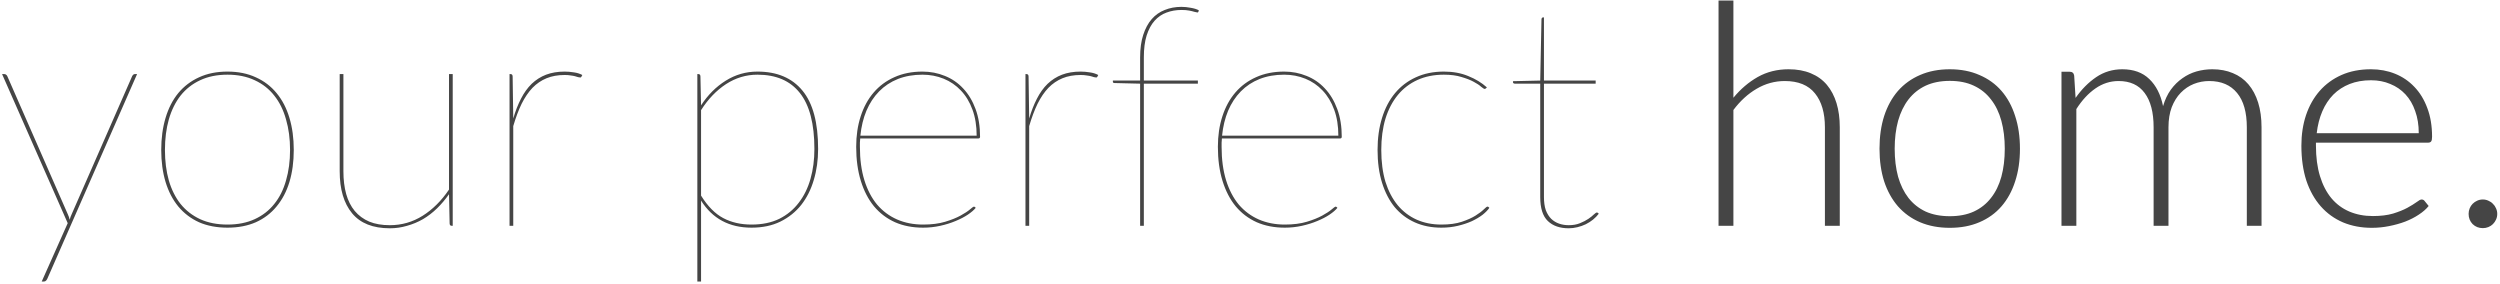 <svg width="775" height="88" viewBox="0 0 775 88" fill="none" xmlns="http://www.w3.org/2000/svg">
<path d="M42.496 22.96L14.752 86.224C14.656 86.48 14.512 86.72 14.32 86.944C14.128 87.168 13.888 87.28 13.6 87.28H12.928L20.992 69.184L0.64 22.96H1.312C1.568 22.96 1.776 23.04 1.936 23.2C2.096 23.328 2.208 23.472 2.272 23.632L20.992 66.352C21.248 66.896 21.456 67.488 21.616 68.128C21.68 67.84 21.76 67.552 21.856 67.264C21.984 66.944 22.112 66.64 22.24 66.352L40.96 23.632C41.184 23.184 41.472 22.96 41.824 22.96H42.496ZM70.525 22.192C73.821 22.192 76.749 22.784 79.309 23.968C81.869 25.12 84.013 26.752 85.741 28.864C87.501 30.976 88.829 33.536 89.725 36.544C90.621 39.52 91.069 42.832 91.069 46.48C91.069 50.128 90.621 53.44 89.725 56.416C88.829 59.36 87.501 61.888 85.741 64C84.013 66.112 81.869 67.744 79.309 68.896C76.749 70.016 73.821 70.576 70.525 70.576C67.197 70.576 64.253 70.016 61.693 68.896C59.165 67.744 57.021 66.112 55.261 64C53.533 61.888 52.221 59.36 51.325 56.416C50.429 53.44 49.981 50.128 49.981 46.48C49.981 42.832 50.429 39.52 51.325 36.544C52.221 33.536 53.533 30.976 55.261 28.864C57.021 26.752 59.165 25.12 61.693 23.968C64.253 22.784 67.197 22.192 70.525 22.192ZM70.525 69.616C73.725 69.616 76.541 69.056 78.973 67.936C81.405 66.816 83.421 65.248 85.021 63.232C86.653 61.216 87.869 58.784 88.669 55.936C89.501 53.088 89.917 49.936 89.917 46.48C89.917 43.024 89.501 39.872 88.669 37.024C87.869 34.144 86.653 31.68 85.021 29.632C83.421 27.584 81.405 26 78.973 24.88C76.541 23.728 73.725 23.152 70.525 23.152C67.293 23.152 64.461 23.728 62.029 24.88C59.629 26 57.613 27.584 55.981 29.632C54.381 31.68 53.165 34.144 52.333 37.024C51.533 39.872 51.133 43.024 51.133 46.48C51.133 49.936 51.533 53.088 52.333 55.936C53.165 58.784 54.381 61.216 55.981 63.232C57.613 65.248 59.629 66.816 62.029 67.936C64.461 69.056 67.293 69.616 70.525 69.616ZM140.344 22.96V70H140.056C139.608 70 139.384 69.744 139.384 69.232L139.192 60.208C138.072 61.808 136.84 63.264 135.496 64.576C134.152 65.888 132.696 67.008 131.128 67.936C129.56 68.832 127.912 69.52 126.184 70C124.456 70.512 122.68 70.768 120.856 70.768C115.608 70.768 111.704 69.216 109.144 66.112C106.584 63.008 105.304 58.672 105.304 53.104V22.96H106.456V53.104C106.456 55.728 106.744 58.08 107.32 60.16C107.896 62.208 108.776 63.952 109.96 65.392C111.176 66.832 112.68 67.936 114.472 68.704C116.264 69.44 118.392 69.808 120.856 69.808C124.536 69.808 127.928 68.832 131.032 66.88C134.136 64.928 136.856 62.224 139.192 58.768V22.96H140.344ZM159.109 36.736C159.781 34.432 160.581 32.384 161.509 30.592C162.437 28.768 163.541 27.232 164.821 25.984C166.133 24.736 167.621 23.792 169.285 23.152C170.981 22.512 172.901 22.192 175.045 22.192C175.973 22.192 176.917 22.272 177.877 22.432C178.869 22.56 179.749 22.832 180.517 23.248L180.325 23.632C180.261 23.728 180.197 23.824 180.133 23.92C180.101 23.984 180.005 24.016 179.845 24.016C179.685 24.016 179.477 23.984 179.221 23.92C178.965 23.824 178.645 23.728 178.261 23.632C177.909 23.536 177.461 23.456 176.917 23.392C176.405 23.296 175.781 23.248 175.045 23.248C172.933 23.248 171.061 23.584 169.429 24.256C167.797 24.928 166.341 25.92 165.061 27.232C163.813 28.544 162.693 30.192 161.701 32.176C160.741 34.16 159.877 36.464 159.109 39.088V70H157.957V22.96H158.245C158.693 22.96 158.917 23.216 158.917 23.728L159.109 36.736ZM217.328 60.64C219.376 63.936 221.664 66.256 224.192 67.6C226.72 68.944 229.648 69.616 232.976 69.616C236.272 69.616 239.136 69.024 241.568 67.84C244 66.624 246.016 64.96 247.616 62.848C249.248 60.736 250.464 58.256 251.264 55.408C252.064 52.56 252.464 49.488 252.464 46.192C252.464 38.384 250.96 32.592 247.952 28.816C244.976 25.04 240.592 23.152 234.8 23.152C231.312 23.152 228.064 24.128 225.056 26.08C222.08 28.032 219.504 30.72 217.328 34.144V60.64ZM217.328 32.656C219.44 29.424 221.984 26.88 224.96 25.024C227.968 23.136 231.248 22.192 234.8 22.192C240.88 22.192 245.536 24.16 248.768 28.096C252 32 253.616 38.032 253.616 46.192C253.616 49.616 253.168 52.816 252.272 55.792C251.408 58.736 250.112 61.312 248.384 63.52C246.656 65.696 244.496 67.424 241.904 68.704C239.344 69.952 236.368 70.576 232.976 70.576C226.064 70.576 220.848 67.776 217.328 62.176V87.28H216.176V22.96H216.464C216.912 22.96 217.136 23.216 217.136 23.728L217.328 32.656ZM302.763 42.064C302.763 39.024 302.331 36.336 301.467 34C300.603 31.632 299.403 29.648 297.867 28.048C296.363 26.448 294.587 25.232 292.539 24.4C290.491 23.568 288.299 23.152 285.963 23.152C283.147 23.152 280.603 23.6 278.331 24.496C276.091 25.392 274.155 26.672 272.523 28.336C270.891 30 269.579 32 268.587 34.336C267.627 36.64 267.003 39.216 266.715 42.064H302.763ZM302.475 64.432C301.931 65.104 301.115 65.808 300.027 66.544C298.971 67.248 297.707 67.904 296.235 68.512C294.795 69.12 293.211 69.616 291.483 70C289.755 70.384 287.979 70.576 286.155 70.576C282.923 70.576 280.027 70.016 277.467 68.896C274.907 67.744 272.731 66.096 270.939 63.952C269.179 61.808 267.819 59.184 266.859 56.08C265.899 52.976 265.419 49.456 265.419 45.52C265.419 42.064 265.883 38.912 266.811 36.064C267.739 33.184 269.083 30.72 270.843 28.672C272.603 26.624 274.747 25.04 277.275 23.92C279.835 22.768 282.731 22.192 285.963 22.192C288.427 22.192 290.747 22.64 292.923 23.536C295.099 24.4 296.987 25.696 298.587 27.424C300.219 29.152 301.499 31.28 302.427 33.808C303.355 36.304 303.819 39.184 303.819 42.448C303.819 42.608 303.755 42.736 303.627 42.832C303.531 42.896 303.403 42.928 303.243 42.928H266.667C266.635 43.376 266.603 43.808 266.571 44.224C266.571 44.64 266.571 45.072 266.571 45.52C266.571 49.424 267.035 52.88 267.963 55.888C268.891 58.864 270.203 61.376 271.898 63.424C273.627 65.44 275.691 66.976 278.091 68.032C280.523 69.088 283.211 69.616 286.155 69.616C288.779 69.616 291.051 69.328 292.971 68.752C294.891 68.176 296.491 67.536 297.771 66.832C299.051 66.128 300.027 65.488 300.699 64.912C301.371 64.336 301.771 64.048 301.899 64.048C302.027 64.048 302.155 64.112 302.283 64.24L302.475 64.432ZM319.047 36.736C319.719 34.432 320.519 32.384 321.447 30.592C322.375 28.768 323.479 27.232 324.759 25.984C326.071 24.736 327.559 23.792 329.223 23.152C330.919 22.512 332.839 22.192 334.983 22.192C335.911 22.192 336.855 22.272 337.815 22.432C338.807 22.56 339.687 22.832 340.455 23.248L340.263 23.632C340.199 23.728 340.135 23.824 340.071 23.92C340.039 23.984 339.943 24.016 339.783 24.016C339.623 24.016 339.415 23.984 339.159 23.92C338.903 23.824 338.583 23.728 338.199 23.632C337.847 23.536 337.399 23.456 336.855 23.392C336.343 23.296 335.719 23.248 334.983 23.248C332.871 23.248 330.999 23.584 329.367 24.256C327.735 24.928 326.279 25.92 324.999 27.232C323.751 28.544 322.631 30.192 321.639 32.176C320.679 34.16 319.815 36.464 319.047 39.088V70H317.895V22.96H318.183C318.631 22.96 318.855 23.216 318.855 23.728L319.047 36.736ZM353.439 70V25.936L345.567 25.744C345.183 25.744 344.991 25.616 344.991 25.36V24.976H353.439V17.776C353.439 15.088 353.759 12.768 354.398 10.816C355.039 8.832 355.919 7.2 357.039 5.92C358.159 4.64 359.503 3.696 361.071 3.088C362.639 2.448 364.367 2.128 366.255 2.128C367.183 2.128 368.143 2.224 369.135 2.416C370.127 2.576 370.959 2.832 371.631 3.184L371.535 3.568C371.471 3.792 371.343 3.888 371.151 3.856C370.959 3.824 370.655 3.76 370.239 3.664C369.855 3.536 369.327 3.408 368.655 3.28C368.015 3.152 367.215 3.088 366.255 3.088C364.591 3.088 363.039 3.36 361.599 3.904C360.191 4.416 358.959 5.264 357.903 6.448C356.879 7.6 356.063 9.12 355.455 11.008C354.879 12.864 354.591 15.12 354.591 17.776V24.976H371.343V25.936H354.591V70H353.439ZM414.888 42.064C414.888 39.024 414.456 36.336 413.592 34C412.728 31.632 411.528 29.648 409.992 28.048C408.488 26.448 406.712 25.232 404.664 24.4C402.616 23.568 400.424 23.152 398.088 23.152C395.272 23.152 392.728 23.6 390.456 24.496C388.216 25.392 386.28 26.672 384.648 28.336C383.016 30 381.704 32 380.712 34.336C379.752 36.64 379.128 39.216 378.84 42.064H414.888ZM414.6 64.432C414.056 65.104 413.24 65.808 412.152 66.544C411.096 67.248 409.832 67.904 408.36 68.512C406.92 69.12 405.336 69.616 403.608 70C401.88 70.384 400.104 70.576 398.28 70.576C395.048 70.576 392.152 70.016 389.592 68.896C387.032 67.744 384.856 66.096 383.064 63.952C381.304 61.808 379.944 59.184 378.984 56.08C378.024 52.976 377.544 49.456 377.544 45.52C377.544 42.064 378.008 38.912 378.936 36.064C379.864 33.184 381.208 30.72 382.968 28.672C384.728 26.624 386.872 25.04 389.4 23.92C391.96 22.768 394.856 22.192 398.088 22.192C400.552 22.192 402.872 22.64 405.048 23.536C407.224 24.4 409.112 25.696 410.712 27.424C412.344 29.152 413.624 31.28 414.552 33.808C415.48 36.304 415.944 39.184 415.944 42.448C415.944 42.608 415.88 42.736 415.752 42.832C415.656 42.896 415.528 42.928 415.368 42.928H378.792C378.76 43.376 378.728 43.808 378.696 44.224C378.696 44.64 378.696 45.072 378.696 45.52C378.696 49.424 379.16 52.88 380.088 55.888C381.016 58.864 382.328 61.376 384.023 63.424C385.752 65.44 387.816 66.976 390.216 68.032C392.648 69.088 395.336 69.616 398.28 69.616C400.904 69.616 403.176 69.328 405.096 68.752C407.016 68.176 408.616 67.536 409.896 66.832C411.176 66.128 412.152 65.488 412.824 64.912C413.496 64.336 413.896 64.048 414.024 64.048C414.152 64.048 414.28 64.112 414.408 64.24L414.6 64.432ZM460.644 27.376C460.516 27.504 460.388 27.568 460.26 27.568C460.068 27.568 459.7 27.344 459.156 26.896C458.644 26.416 457.876 25.904 456.852 25.36C455.86 24.816 454.596 24.32 453.06 23.872C451.556 23.392 449.732 23.152 447.588 23.152C444.548 23.152 441.828 23.696 439.428 24.784C437.028 25.872 434.996 27.424 433.332 29.44C431.668 31.456 430.388 33.904 429.492 36.784C428.628 39.664 428.196 42.896 428.196 46.48C428.196 50.192 428.628 53.488 429.492 56.368C430.388 59.216 431.652 61.632 433.284 63.616C434.916 65.568 436.868 67.056 439.14 68.08C441.444 69.104 444.004 69.616 446.82 69.616C449.316 69.616 451.428 69.328 453.156 68.752C454.884 68.176 456.308 67.536 457.428 66.832C458.548 66.128 459.396 65.488 459.972 64.912C460.548 64.336 460.932 64.048 461.124 64.048C461.252 64.048 461.38 64.112 461.508 64.24L461.7 64.432C461.22 65.136 460.516 65.856 459.588 66.592C458.66 67.296 457.556 67.952 456.276 68.56C454.996 69.136 453.556 69.616 451.956 70C450.356 70.384 448.644 70.576 446.82 70.576C443.78 70.576 441.044 70.032 438.612 68.944C436.18 67.856 434.1 66.288 432.372 64.24C430.676 62.16 429.364 59.632 428.436 56.656C427.508 53.68 427.044 50.288 427.044 46.48C427.044 42.832 427.508 39.52 428.436 36.544C429.364 33.536 430.708 30.976 432.468 28.864C434.228 26.752 436.372 25.12 438.9 23.968C441.46 22.784 444.356 22.192 447.588 22.192C450.436 22.192 452.964 22.656 455.172 23.584C457.412 24.48 459.332 25.648 460.932 27.088L460.644 27.376ZM486.304 70.768C483.552 70.768 481.392 70.016 479.824 68.512C478.256 67.008 477.472 64.528 477.472 61.072V25.936H469.696C469.248 25.936 469.024 25.776 469.024 25.456V25.168L477.472 24.976L477.856 6.064C477.856 5.904 477.888 5.76 477.952 5.632C478.048 5.472 478.176 5.392 478.336 5.392H478.624V24.976H494.656V25.936H478.624V61.072C478.624 62.672 478.816 64.032 479.2 65.152C479.616 66.24 480.176 67.136 480.88 67.84C481.584 68.512 482.4 69.008 483.328 69.328C484.256 69.648 485.248 69.808 486.304 69.808C487.648 69.808 488.816 69.6 489.808 69.184C490.832 68.768 491.696 68.32 492.4 67.84C493.104 67.36 493.664 66.912 494.08 66.496C494.528 66.08 494.848 65.872 495.04 65.872C495.168 65.872 495.296 65.936 495.424 66.064L495.616 66.256C495.136 66.896 494.544 67.504 493.84 68.08C493.168 68.624 492.416 69.104 491.584 69.52C490.784 69.904 489.92 70.208 488.992 70.432C488.096 70.656 487.2 70.768 486.304 70.768ZM537.355 30.304C539.563 27.616 542.075 25.472 544.891 23.872C547.739 22.272 550.923 21.472 554.443 21.472C557.067 21.472 559.371 21.888 561.355 22.72C563.371 23.552 565.035 24.752 566.347 26.32C567.659 27.888 568.651 29.776 569.323 31.984C569.995 34.192 570.331 36.688 570.331 39.472V70H565.723V39.472C565.723 34.992 564.699 31.488 562.651 28.96C560.603 26.4 557.483 25.12 553.291 25.12C550.187 25.12 547.275 25.92 544.555 27.52C541.867 29.088 539.467 31.28 537.355 34.096V70H532.747V0.16H537.355V30.304ZM604.44 21.472C607.864 21.472 610.92 22.064 613.608 23.248C616.328 24.4 618.616 26.048 620.472 28.192C622.328 30.336 623.736 32.928 624.696 35.968C625.688 38.976 626.184 42.352 626.184 46.096C626.184 49.84 625.688 53.216 624.696 56.224C623.736 59.232 622.328 61.808 620.472 63.952C618.616 66.096 616.328 67.744 613.608 68.896C610.92 70.048 607.864 70.624 604.44 70.624C601.016 70.624 597.944 70.048 595.224 68.896C592.536 67.744 590.248 66.096 588.36 63.952C586.504 61.808 585.08 59.232 584.088 56.224C583.128 53.216 582.648 49.84 582.648 46.096C582.648 42.352 583.128 38.976 584.088 35.968C585.08 32.928 586.504 30.336 588.36 28.192C590.248 26.048 592.536 24.4 595.224 23.248C597.944 22.064 601.016 21.472 604.44 21.472ZM604.44 67.024C607.288 67.024 609.768 66.544 611.88 65.584C614.024 64.592 615.8 63.184 617.208 61.36C618.648 59.536 619.72 57.344 620.424 54.784C621.128 52.192 621.48 49.296 621.48 46.096C621.48 42.928 621.128 40.048 620.424 37.456C619.72 34.864 618.648 32.656 617.208 30.832C615.8 28.976 614.024 27.552 611.88 26.56C609.768 25.568 607.288 25.072 604.44 25.072C601.592 25.072 599.096 25.568 596.952 26.56C594.84 27.552 593.064 28.976 591.624 30.832C590.216 32.656 589.144 34.864 588.408 37.456C587.704 40.048 587.352 42.928 587.352 46.096C587.352 49.296 587.704 52.192 588.408 54.784C589.144 57.344 590.216 59.536 591.624 61.36C593.064 63.184 594.84 64.592 596.952 65.584C599.096 66.544 601.592 67.024 604.44 67.024ZM639.06 70V22.24H641.604C642.404 22.24 642.868 22.64 642.996 23.44L643.428 30.352C645.284 27.696 647.412 25.552 649.812 23.92C652.212 22.288 654.916 21.472 657.924 21.472C661.412 21.472 664.196 22.48 666.276 24.496C668.388 26.512 669.812 29.312 670.548 32.896C671.124 30.944 671.924 29.248 672.948 27.808C674.004 26.368 675.204 25.184 676.548 24.256C677.892 23.296 679.348 22.592 680.916 22.144C682.516 21.696 684.148 21.472 685.812 21.472C688.18 21.472 690.308 21.872 692.196 22.672C694.084 23.44 695.684 24.592 696.996 26.128C698.308 27.664 699.316 29.552 700.02 31.792C700.724 34.032 701.076 36.592 701.076 39.472V70H696.516V39.472C696.516 34.8 695.508 31.248 693.492 28.816C691.476 26.352 688.596 25.12 684.852 25.12C683.188 25.12 681.588 25.424 680.052 26.032C678.548 26.64 677.204 27.552 676.02 28.768C674.868 29.952 673.94 31.44 673.236 33.232C672.564 35.024 672.228 37.104 672.228 39.472V70H667.62V39.472C667.62 34.832 666.692 31.28 664.836 28.816C663.012 26.352 660.324 25.12 656.772 25.12C654.18 25.12 651.78 25.888 649.572 27.424C647.364 28.96 645.396 31.088 643.668 33.808V70H639.06ZM749.814 41.296C749.814 38.736 749.446 36.448 748.71 34.432C748.006 32.384 746.998 30.656 745.686 29.248C744.374 27.84 742.806 26.768 740.982 26.032C739.19 25.264 737.206 24.88 735.03 24.88C732.566 24.88 730.358 25.264 728.406 26.032C726.454 26.8 724.758 27.904 723.318 29.344C721.91 30.784 720.774 32.512 719.91 34.528C719.046 36.544 718.47 38.8 718.182 41.296H749.814ZM717.942 44.224V45.136C717.942 48.72 718.358 51.872 719.19 54.592C720.022 57.312 721.206 59.6 722.742 61.456C724.278 63.28 726.134 64.656 728.31 65.584C730.486 66.512 732.918 66.976 735.606 66.976C738.006 66.976 740.086 66.72 741.846 66.208C743.606 65.664 745.078 65.072 746.262 64.432C747.478 63.76 748.438 63.168 749.142 62.656C749.846 62.112 750.358 61.84 750.678 61.84C751.094 61.84 751.414 62 751.638 62.32L752.886 63.856C752.118 64.816 751.094 65.712 749.814 66.544C748.566 67.376 747.158 68.096 745.59 68.704C744.054 69.28 742.39 69.744 740.598 70.096C738.838 70.448 737.062 70.624 735.27 70.624C732.006 70.624 729.03 70.064 726.342 68.944C723.654 67.792 721.35 66.128 719.43 63.952C717.51 61.776 716.022 59.12 714.966 55.984C713.942 52.816 713.43 49.2 713.43 45.136C713.43 41.712 713.91 38.56 714.87 35.68C715.862 32.768 717.27 30.272 719.094 28.192C720.95 26.08 723.206 24.432 725.862 23.248C728.55 22.064 731.59 21.472 734.982 21.472C737.67 21.472 740.166 21.936 742.47 22.864C744.774 23.792 746.774 25.152 748.47 26.944C750.166 28.704 751.494 30.88 752.454 33.472C753.446 36.064 753.942 39.04 753.942 42.4C753.942 43.104 753.846 43.584 753.654 43.84C753.462 44.096 753.142 44.224 752.694 44.224H717.942ZM765.268 66.304C765.268 65.696 765.38 65.12 765.604 64.576C765.828 64.032 766.132 63.568 766.516 63.184C766.932 62.768 767.396 62.448 767.908 62.224C768.452 61.968 769.044 61.84 769.684 61.84C770.292 61.84 770.868 61.968 771.412 62.224C771.956 62.448 772.42 62.768 772.804 63.184C773.22 63.568 773.54 64.032 773.764 64.576C774.02 65.12 774.148 65.696 774.148 66.304C774.148 66.944 774.02 67.536 773.764 68.08C773.54 68.592 773.22 69.056 772.804 69.472C772.42 69.856 771.956 70.16 771.412 70.384C770.868 70.608 770.292 70.72 769.684 70.72C768.436 70.72 767.38 70.304 766.516 69.472C765.684 68.608 765.268 67.552 765.268 66.304Z" fill="#454545"/>
</svg>
